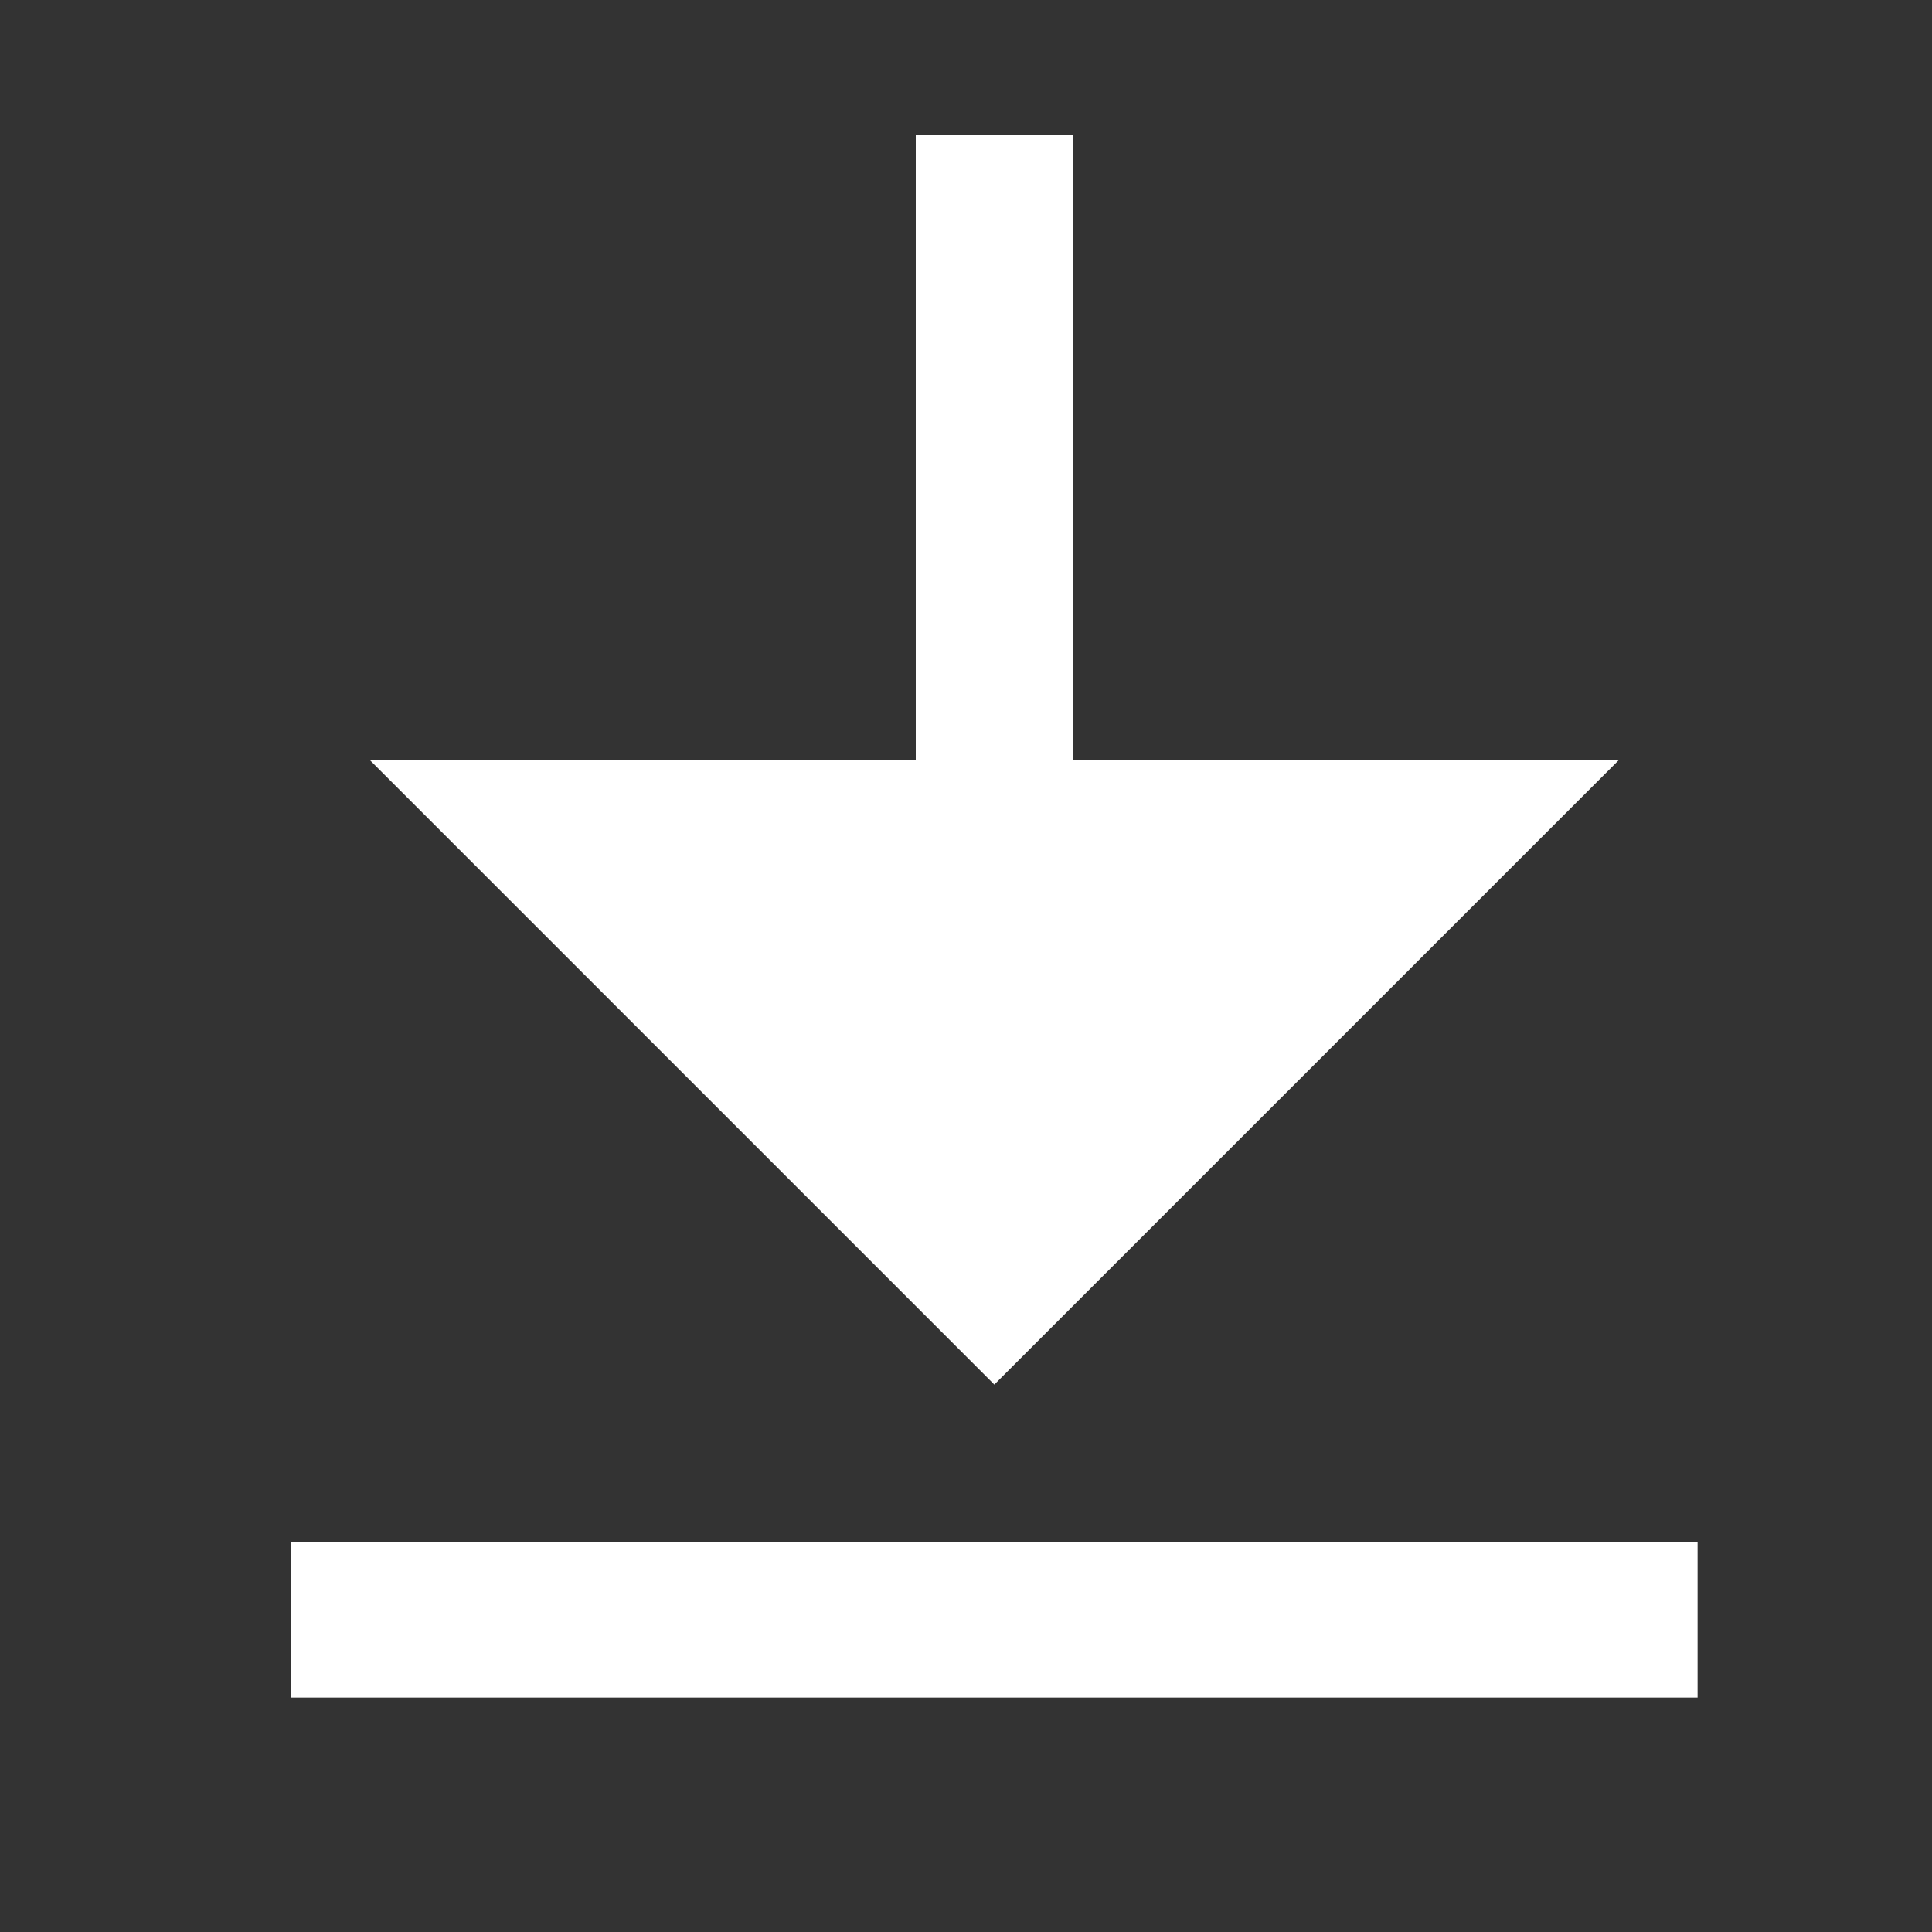 <svg version="1.2" baseProfile="tiny-ps" xmlns="http://www.w3.org/2000/svg"  viewBox="0 0 15 15" width="15" height="15">
    <rect x="0" y="0" width="15" height="15" fill="#333333" stroke="none"/>
    <path
        d="M2.26 11.97h10.92v1.21H2.26v-1.21zM8.33 5.9h4.24l-4.85 4.85L2.87 5.9h4.24V1.05h1.22V5.9z" fill="#fff" />
</svg>